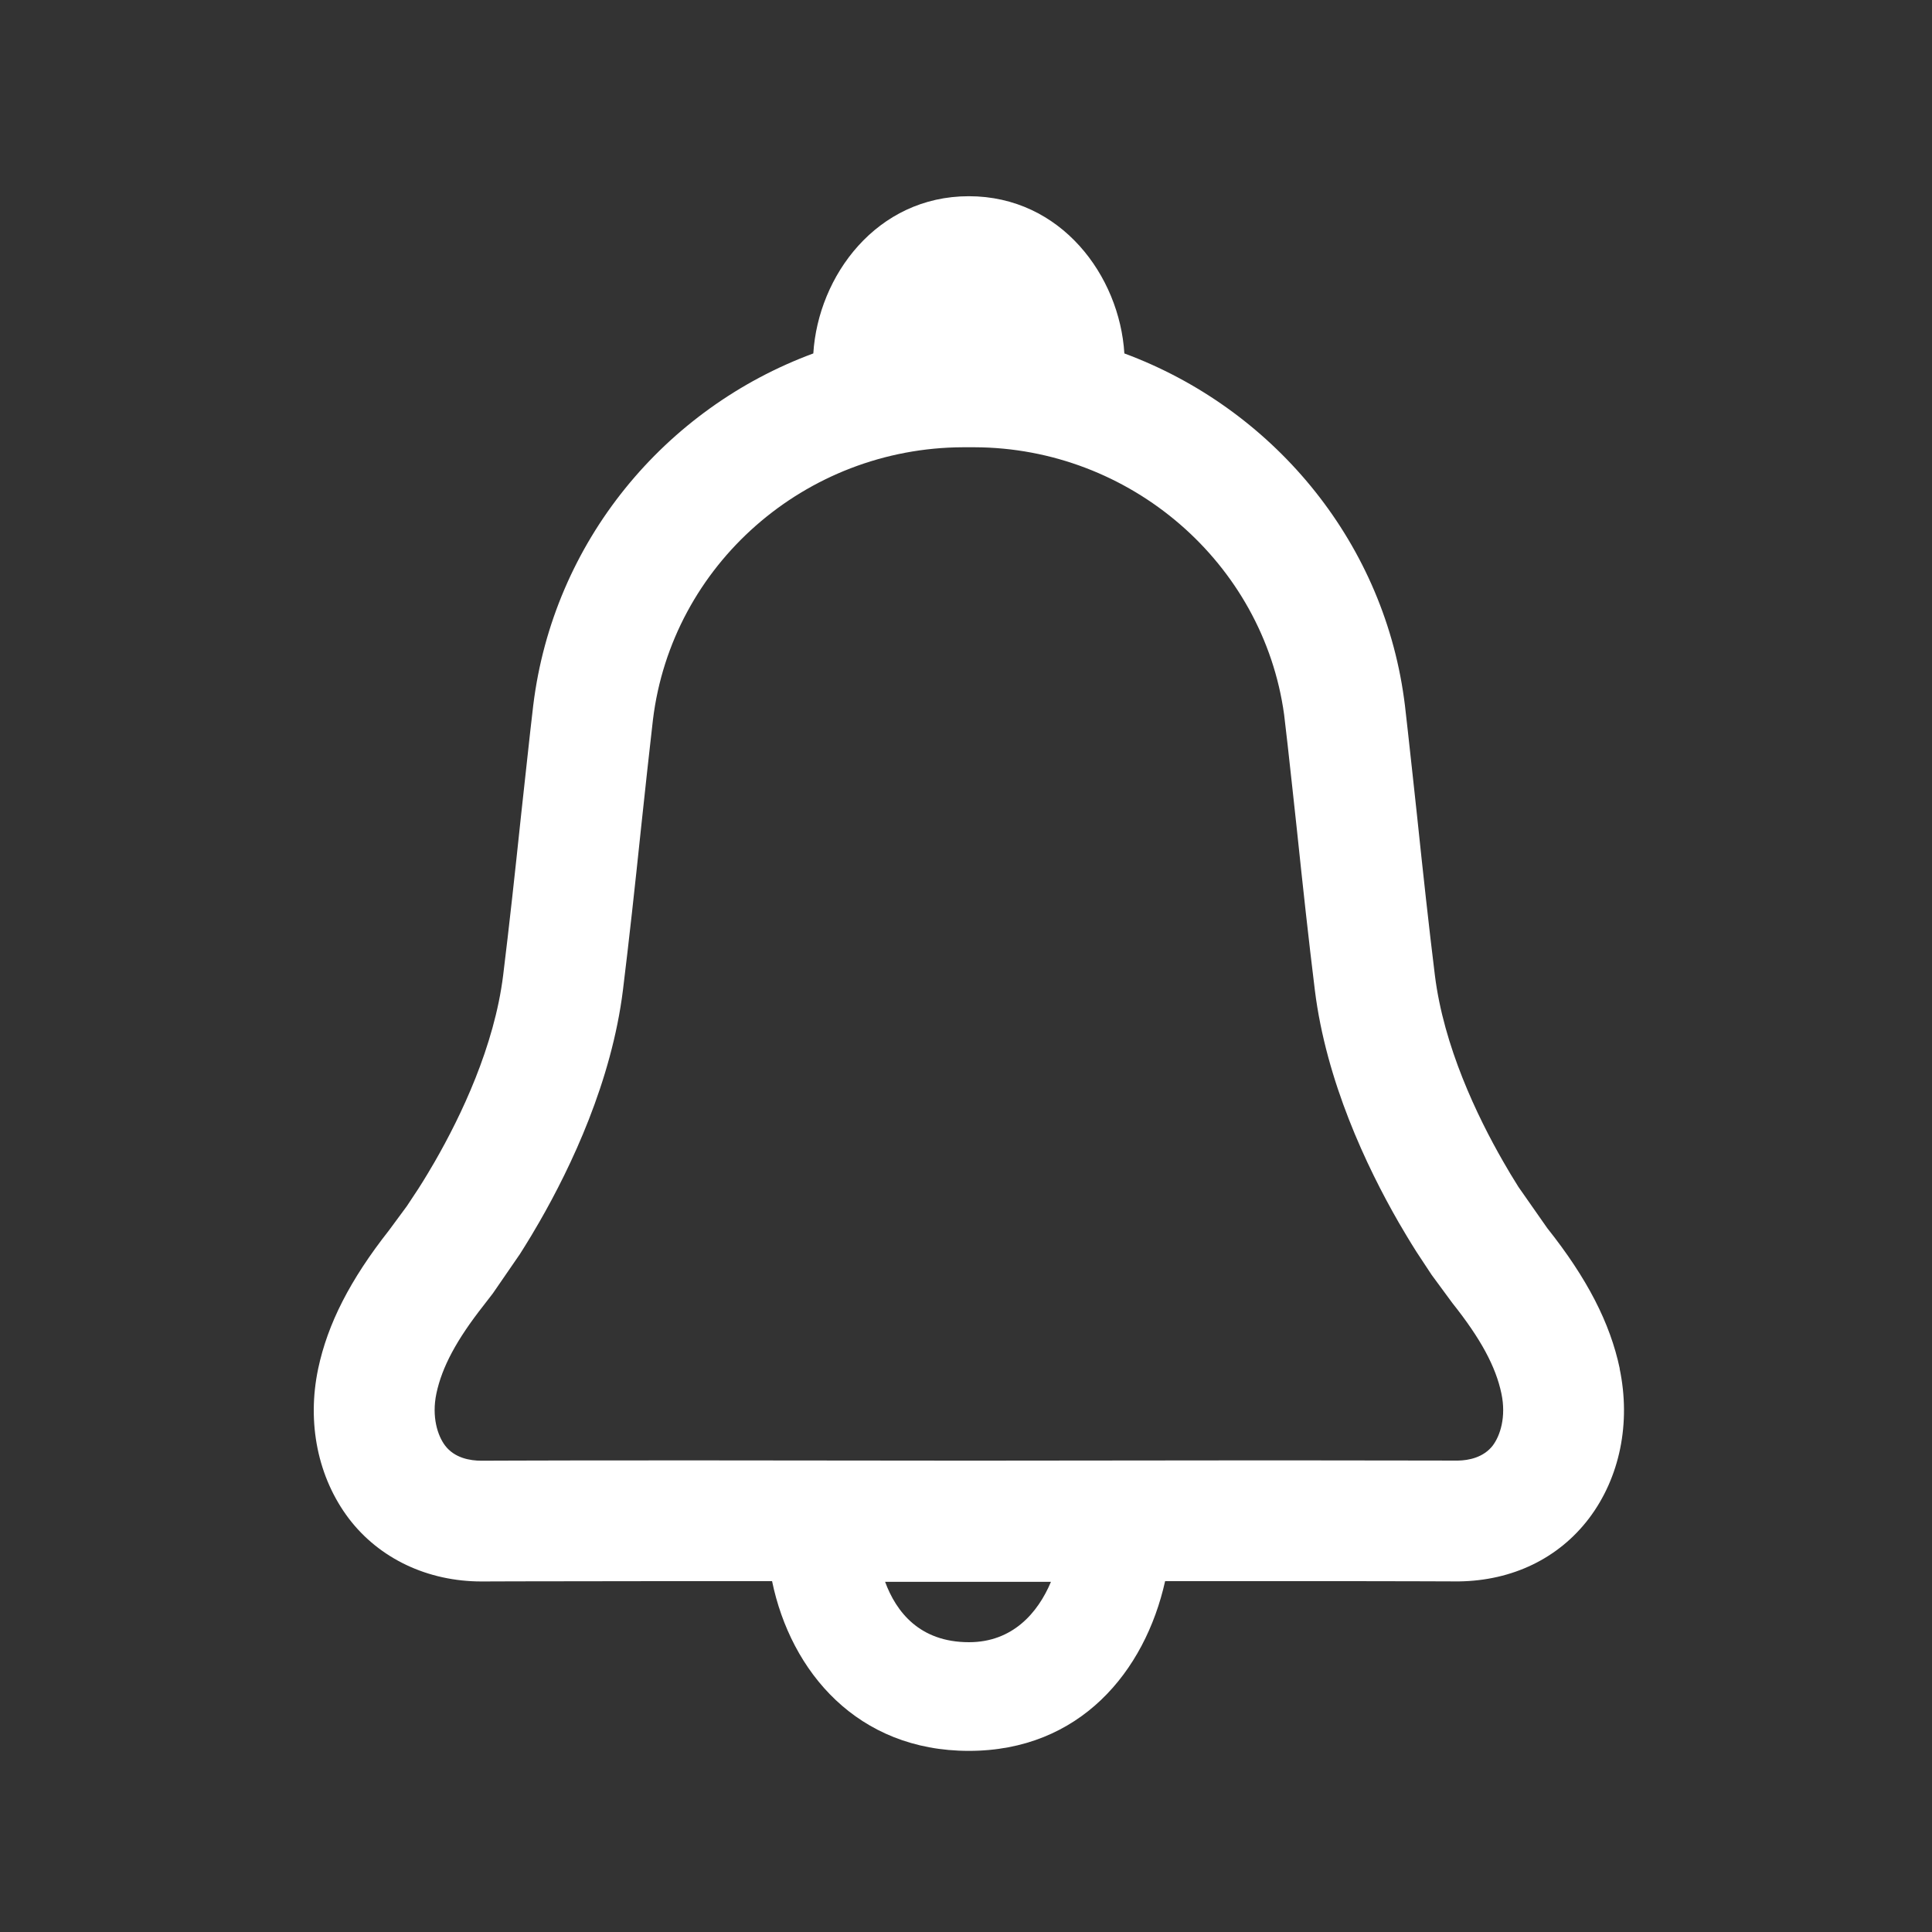 <?xml version="1.0" encoding="UTF-8"?>
<svg id="push" xmlns="http://www.w3.org/2000/svg" viewBox="0 0 320 320">
  <rect x="0" y="0" width="320" height="320" fill="#333333" stroke="none"/>
  <defs>
    <style>
      .cls-1 {
        fill: #fff;
      }
    </style>
  </defs>
  <path class="cls-1" d="m268.28,226.68c-1.6-7.58-5.42-14.98-12.01-23.27l-4.77-6.82c-.44-.7-.89-1.43-1.33-2.16l-1.17-2c-4.37-7.6-9.88-19.13-11.34-30.91-1.02-8.28-1.92-16.56-2.96-26.48l-.75-6.94c-.25-2.33-.51-4.67-.77-7.02l-.48-4.25-.15-1.14c-3.65-26.54-22.07-48.17-46.32-57.15-.79-12.84-10.48-26.04-25.76-26.04s-24.96,13.2-25.76,26.04c-24.59,9.08-43.07,31.15-46.39,58.3l-.49,4.26c-.34,3.01-.66,6.03-.99,9.04l-.54,4.94c-1.04,9.86-1.94,18.13-2.96,26.44-1.46,11.8-6.98,23.33-11.33,30.89l-1.18,2c-.53.89-1.06,1.73-1.55,2.5l-1.89,2.86-2.98,4.04c-6.41,8.15-10.13,15.42-11.71,22.88-1.9,9.01-.05,18.05,5.08,24.83,5.04,6.62,13.04,10.42,21.98,10.42l5.68-.02c7.48-.02,14.96-.02,22.4-.03h11.15s8.89,0,8.89,0c3.11,15.05,14.17,28.11,32.59,28.11s29.17-13.16,32.51-28.11h8.98s16.75,0,16.75,0c5.59,0,11.2,0,16.8.02l5.78.02h.36c8.86-.12,16.51-3.82,21.54-10.44,5.11-6.76,6.96-15.8,5.07-24.81Zm-107.78,45.32c-8.22,0-12.08-5.07-13.9-10h27.47c-2.17,5.17-6.38,10-13.57,10Zm86.78-32.61c-1.56,2.04-4.05,2.5-5.81,2.53h-.2s-5.69-.01-5.69-.01c-5.62-.01-11.24-.02-16.85-.02h-16.77s-41.23.04-41.23.04l-41.72-.04h-11.17c-7.46,0-14.95,0-22.45.03l-5.65.02c-1.88,0-4.45-.44-6.02-2.51-1.23-1.63-2.25-4.74-1.44-8.62.93-4.4,3.35-8.91,7.83-14.61l1.52-1.97,4.48-6.51c.6-.95,1.22-1.94,1.87-3.02l1.34-2.28c5.29-9.19,11.98-23.32,13.86-38.44,1.04-8.47,1.95-16.84,2.99-26.76l.53-4.92c.32-2.98.64-5.97.98-8.93l.47-4.17c3.13-25.65,25.23-45.04,51.38-45.12h1.86c25.79.07,47.85,19.14,51.3,44.28l.58,4.99c.26,2.31.51,4.62.76,6.92l.75,6.91c1.05,10,1.96,18.38,3,26.81,1.87,15.11,8.57,29.24,13.88,38.47l1.34,2.27c.54.9,1.07,1.76,1.61,2.61l2.51,3.81,3.45,4.69c4.67,5.87,7.17,10.49,8.11,14.97.82,3.88-.21,6.99-1.42,8.6Z"/>
</svg>